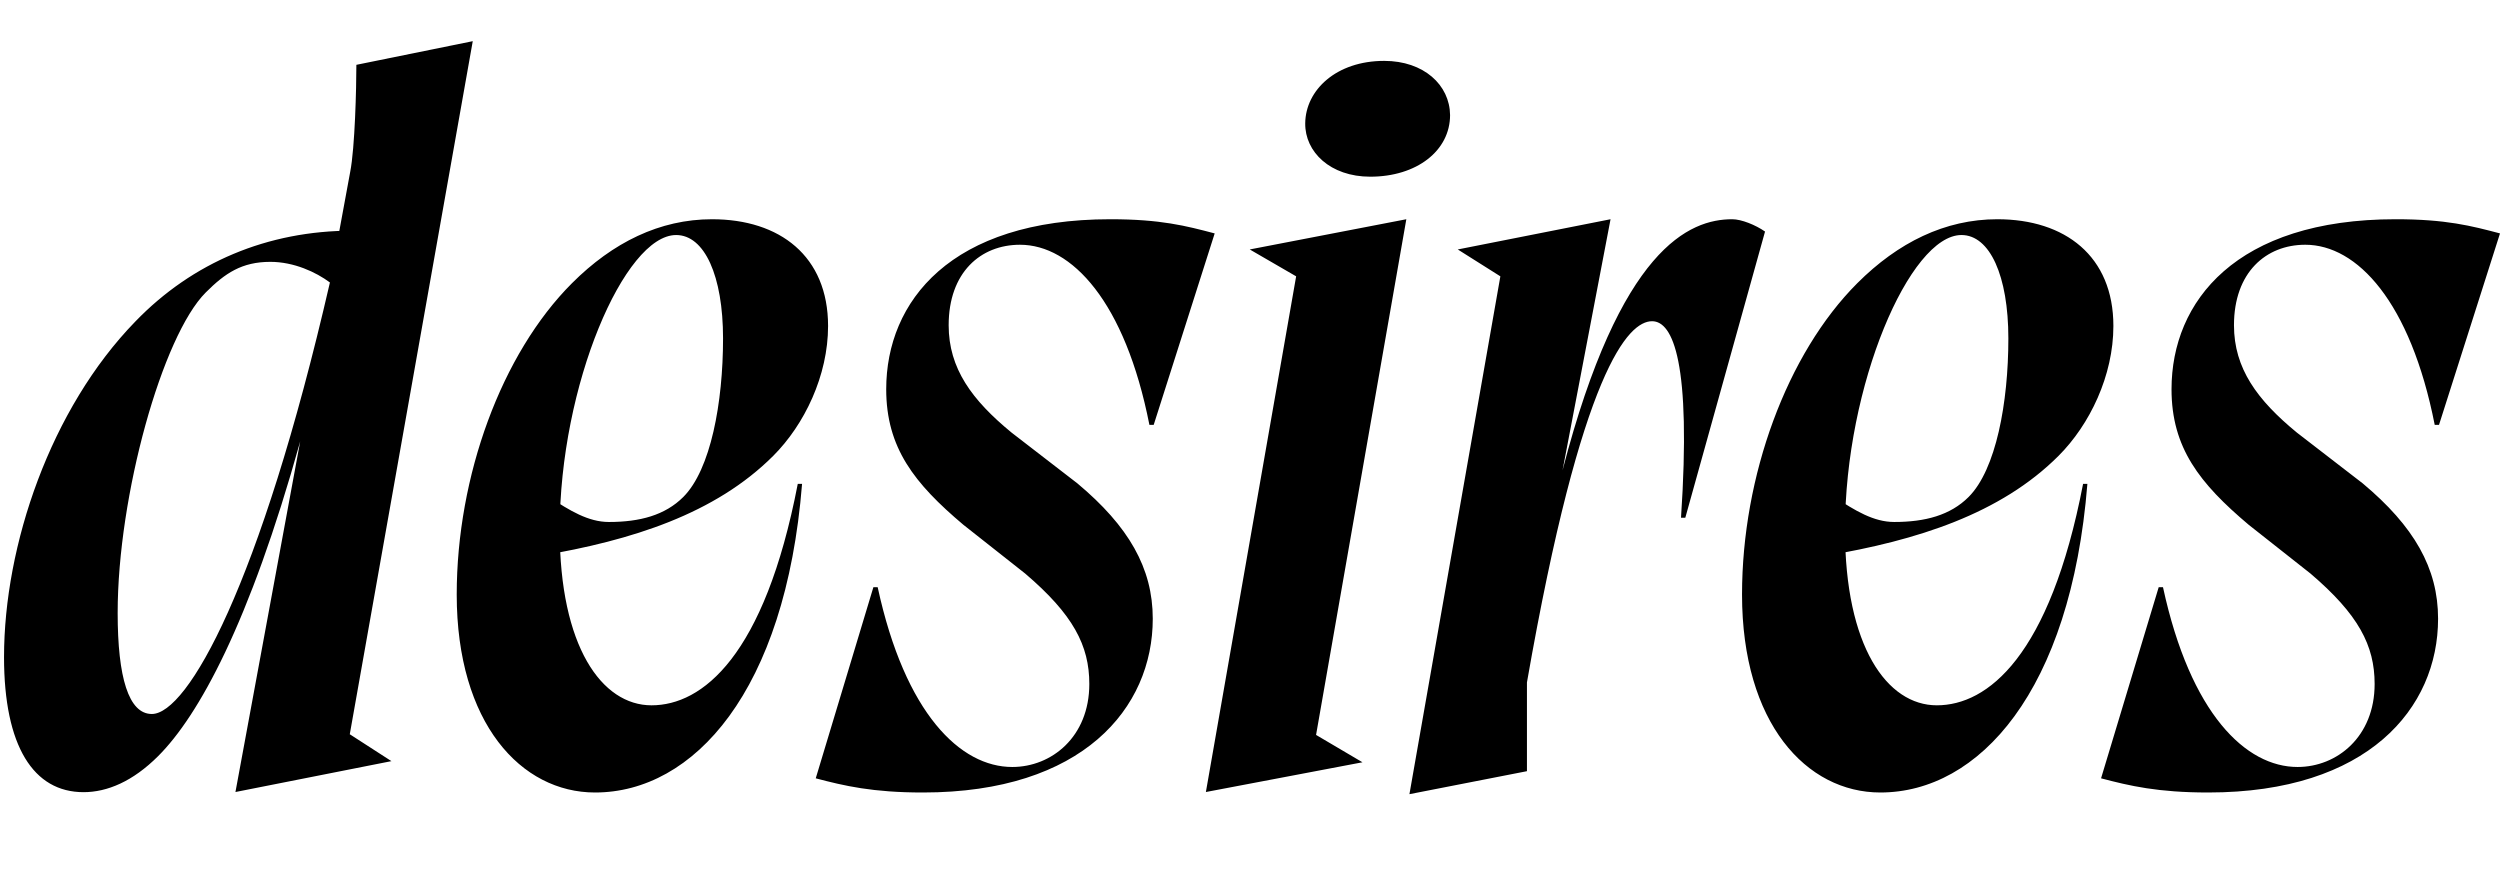 <svg width="3088.74" height="1100.002" xmlns="http://www.w3.org/2000/svg"><path d="M187.59 882.132c-28.7 0-42.22-45.24-42.22-124.78 0-145.11 55.26-342.44 108.83-396 23.84-23.85 44.58-37.83 79.82-37.83 29.18 0 56.52 12.74 73.59 25.48-86.44 375.61-176.11 533.13-220.02 533.13zm325.56-589.41c-26.67-5.48-52.52-7.72-77.78-7.72-104.89 0-197.72 39.3-268.07 112.13C62.37 504.962 4.98 673.702 4.98 811.872c0 110.17 36.43 166.85 98.24 166.85 29.26 0 60.93-13.31 92.19-44.57 49.81-49.8 112.79-163.54 175.5-388.87l-80.02 433.26 192.72-38.15-51.46-33.22 151.94-856.3-143.79 29.22c0 28.17-1.76 102.34-7.63 132.28l-20.41 110.78zm477.81 305.08c-20.55 256.74-134.22 381.33-255.79 381.33-91.24 0-170.89-85.5-170.89-244.61 0-146.26 55.29-297.5 142.42-384.63 50.34-50.35 108.41-79.02 173.02-79.02 83.71 0 143.37 45.54 143.37 131.89 0 61.26-29.16 121.83-67.76 160.44-71.63 71.63-174.57 104.47-287.68 123.47l10.33-72.95c25.93 17.21 49.04 31.19 74.28 31.19 38.17 0 69.35-8.28 91.96-30.89 33.87-33.87 49.11-116.52 49.11-195.91 0-77.35-22.87-127.74-57.96-127.74-63.61 0-143.87 185.43-143.87 364.28 0 144.07 52.04 216.76 113.46 216.76 62.52 0 139.56-60.02 180.69-273.61zm275.65 110.83c59.27 50.54 79.24 88.87 79.24 136.41 0 65.37-46.63 102.57-95.18 102.57-63.89 0-132.38-65.48-166.3-222.13h-5.3l-71.22 236.13c35.48 9.35 70.08 17.52 132.5 17.52 197.01 0 283.89-103.98 283.89-214.72 0-62.56-29.78-114.19-93.11-167.19l-81.3-62.72c-48.96-40.2-77.76-79.23-77.76-132.65 0-65.37 39.58-99.46 88.13-99.46 63.85 0 129.89 70.15 159.89 222.54h5.3l75.35-236.54c-35.48-9.35-66.57-17.52-128.98-17.52-197.01 0-276.85 101.39-276.85 210.02 0 72.33 34.72 116.37 95.29 167.44zm223.26 269.91l193.46-36.74-57.33-33.8 111.52-637.13-193.45 37.33 57.32 33.21zm203.09-760.24c57.43 0 98.61-32.08 98.61-76.13-.42-37.21-32.46-66.95-81.42-66.95-59.08 0-97.13 35.98-97.54 77.13-.41 35.39 30.98 65.95 80.35 65.95zm48.39 762.9l112.35-639.79-52.63-33.21 188.76-37.33-59.31 310.2c71.31-274.79 156.76-310.2 209.72-310.2 11.15 0 28.72 7 40.46 15.22l-98.5 353.56h-5.31c12.83-191.39-9.8-242.78-35.74-242.78-29.15 0-86.82 58.69-154.61 446.24v109.69zm837.61-383.4c-20.55 256.74-134.22 381.33-255.79 381.33-91.24 0-170.89-85.5-170.89-244.61 0-146.26 55.29-297.5 142.42-384.63 50.34-50.35 108.41-79.02 173.02-79.02 83.71 0 143.37 45.54 143.37 131.89 0 61.26-29.16 121.83-67.76 160.44-71.63 71.63-174.57 104.47-287.68 123.47l10.33-72.95c25.93 17.21 49.04 31.19 74.28 31.19 38.17 0 69.35-8.28 91.96-30.89 33.87-33.87 49.11-116.52 49.11-195.91 0-77.35-22.87-127.74-57.96-127.74-63.61 0-143.87 185.43-143.87 364.28 0 144.07 52.04 216.76 113.46 216.76 62.52 0 139.56-60.02 180.69-273.61zm275.65 110.83c59.27 50.54 79.24 88.87 79.24 136.41 0 65.37-46.63 102.57-95.18 102.57-63.89 0-132.38-65.48-166.3-222.13h-5.3l-71.22 236.13c35.48 9.35 70.08 17.52 132.5 17.52 197.01 0 283.89-103.98 283.89-214.72 0-62.56-29.78-114.19-93.11-167.19l-81.3-62.72c-48.96-40.2-77.76-79.23-77.76-132.65 0-65.37 39.58-99.46 88.13-99.46 63.85 0 129.89 70.15 159.89 222.54h5.3l75.35-236.54c-35.48-9.35-66.57-17.52-128.98-17.52-197.01 0-276.85 101.39-276.85 210.02 0 72.33 34.72 116.37 95.29 167.44zm0 0"/></svg>